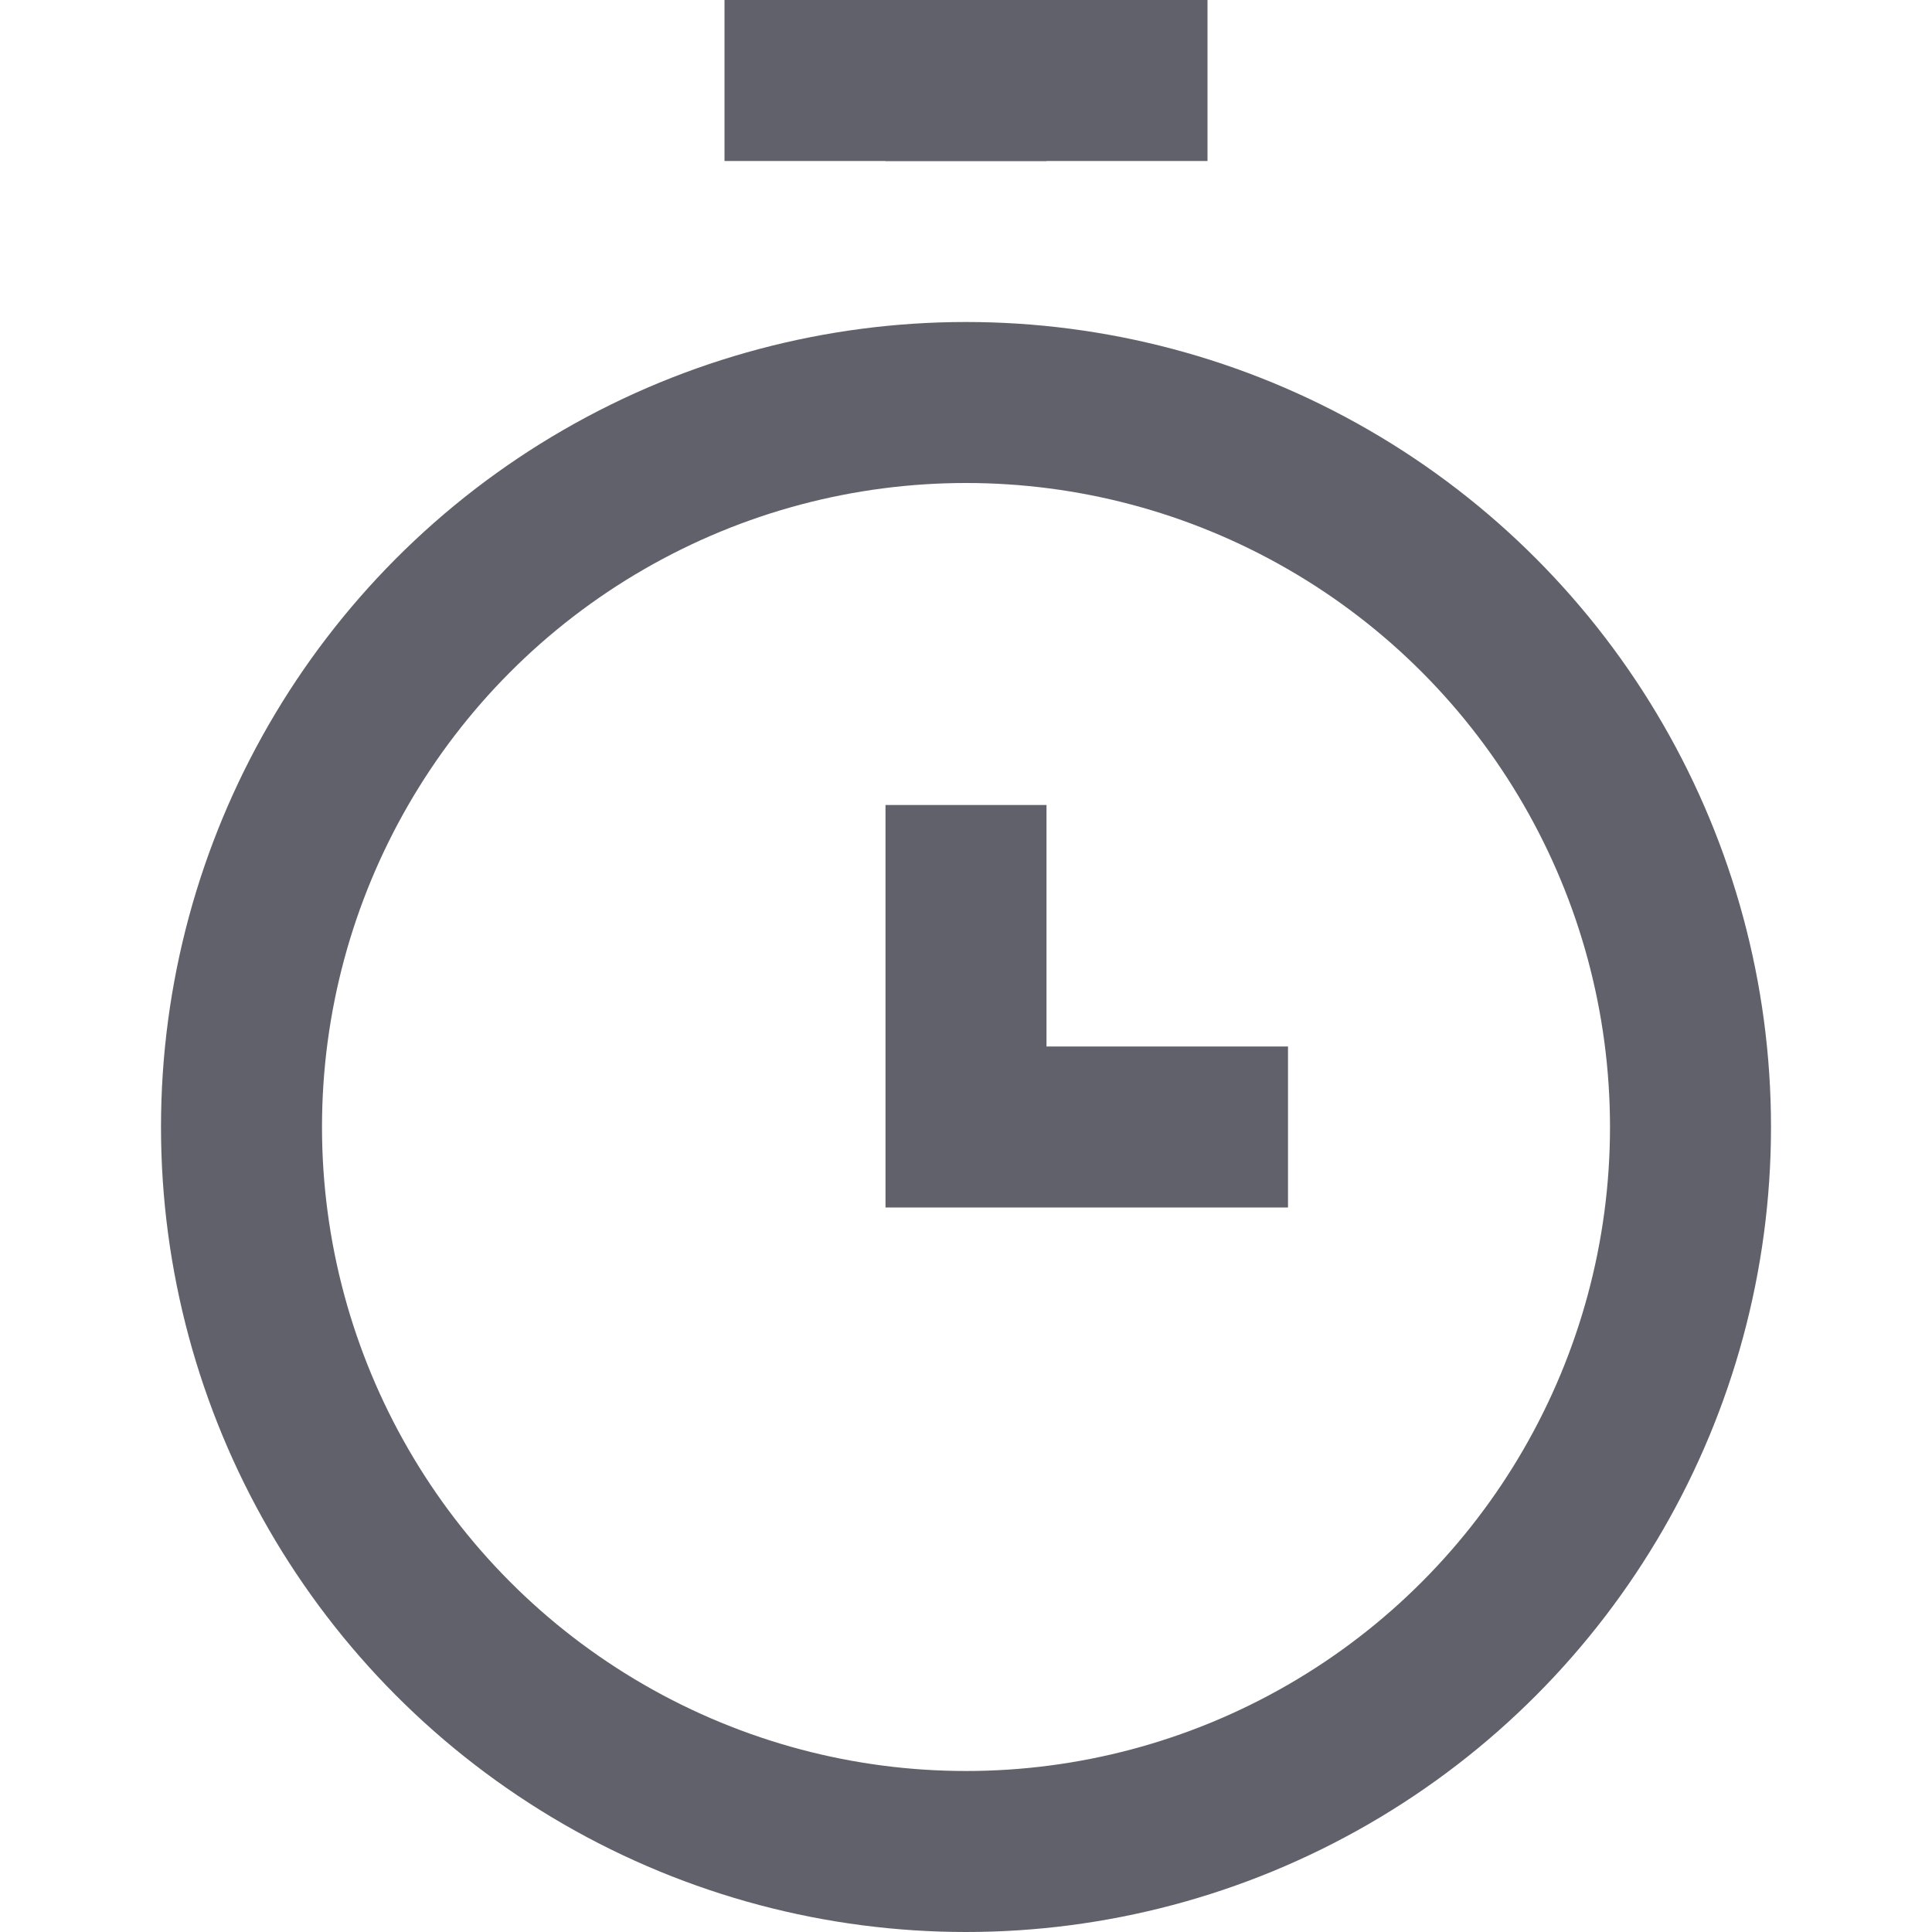 <svg xmlns="http://www.w3.org/2000/svg" height="24" width="24" viewBox="0 0 24 24"><polyline data-color="color-2" fill="none" stroke="#61616b" stroke-width="2" points=" 12,10 12,14 16,14 "></polyline> <circle fill="none" stroke="#61616b" stroke-width="2" cx="12" cy="14" r="9"></circle> <line data-color="color-2" fill="none" stroke="#61616b" stroke-width="2" x1="9" y1="1" x2="15" y2="1"></line> <line data-color="color-2" fill="none" stroke="#61616b" stroke-width="2" x1="12" y1="1" x2="12" y2="2"></line></svg>